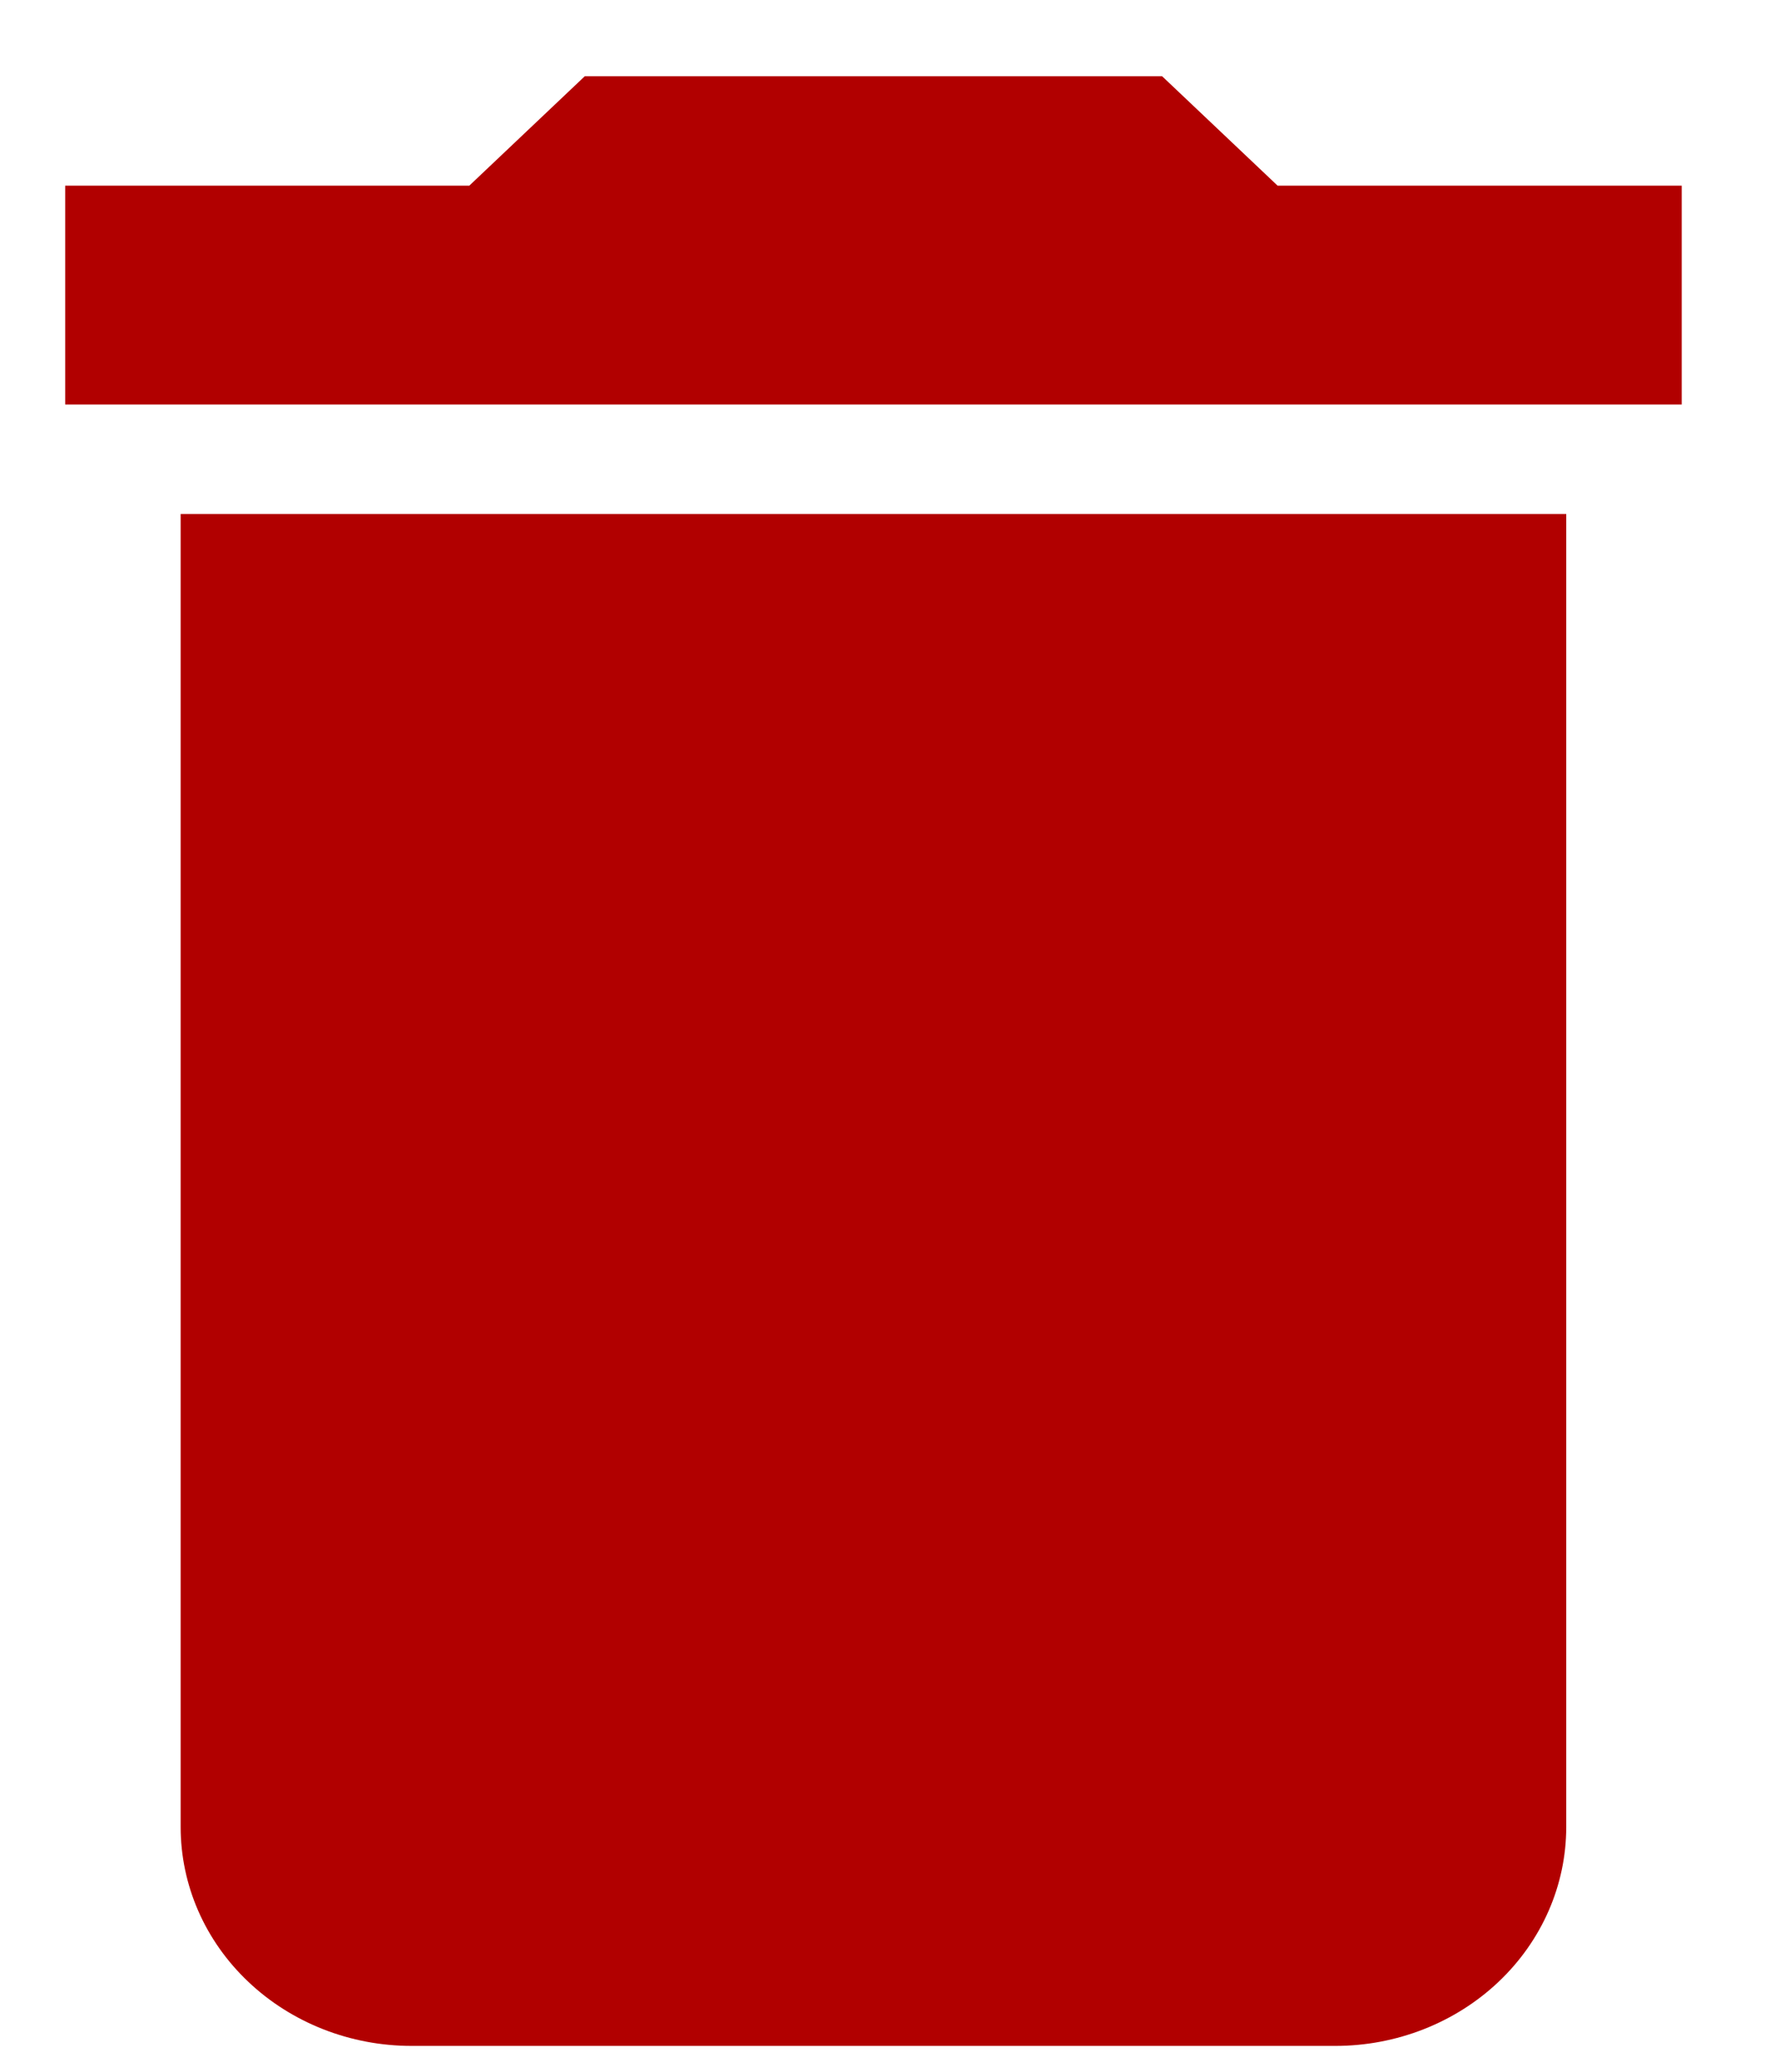 <svg width="18" height="21" viewBox="0 0 18 21" fill="none" xmlns="http://www.w3.org/2000/svg">
<path d="M17.054 1.882H12.956L11.785 0.773H5.93L4.759 1.882H0.661V4.1H17.054M1.832 18.519C1.832 19.108 2.078 19.672 2.518 20.088C2.957 20.504 3.552 20.738 4.174 20.738H13.541C14.162 20.738 14.758 20.504 15.197 20.088C15.636 19.672 15.883 19.108 15.883 18.519V5.21H1.832V18.519Z" fill="#B10000"/>
</svg>
